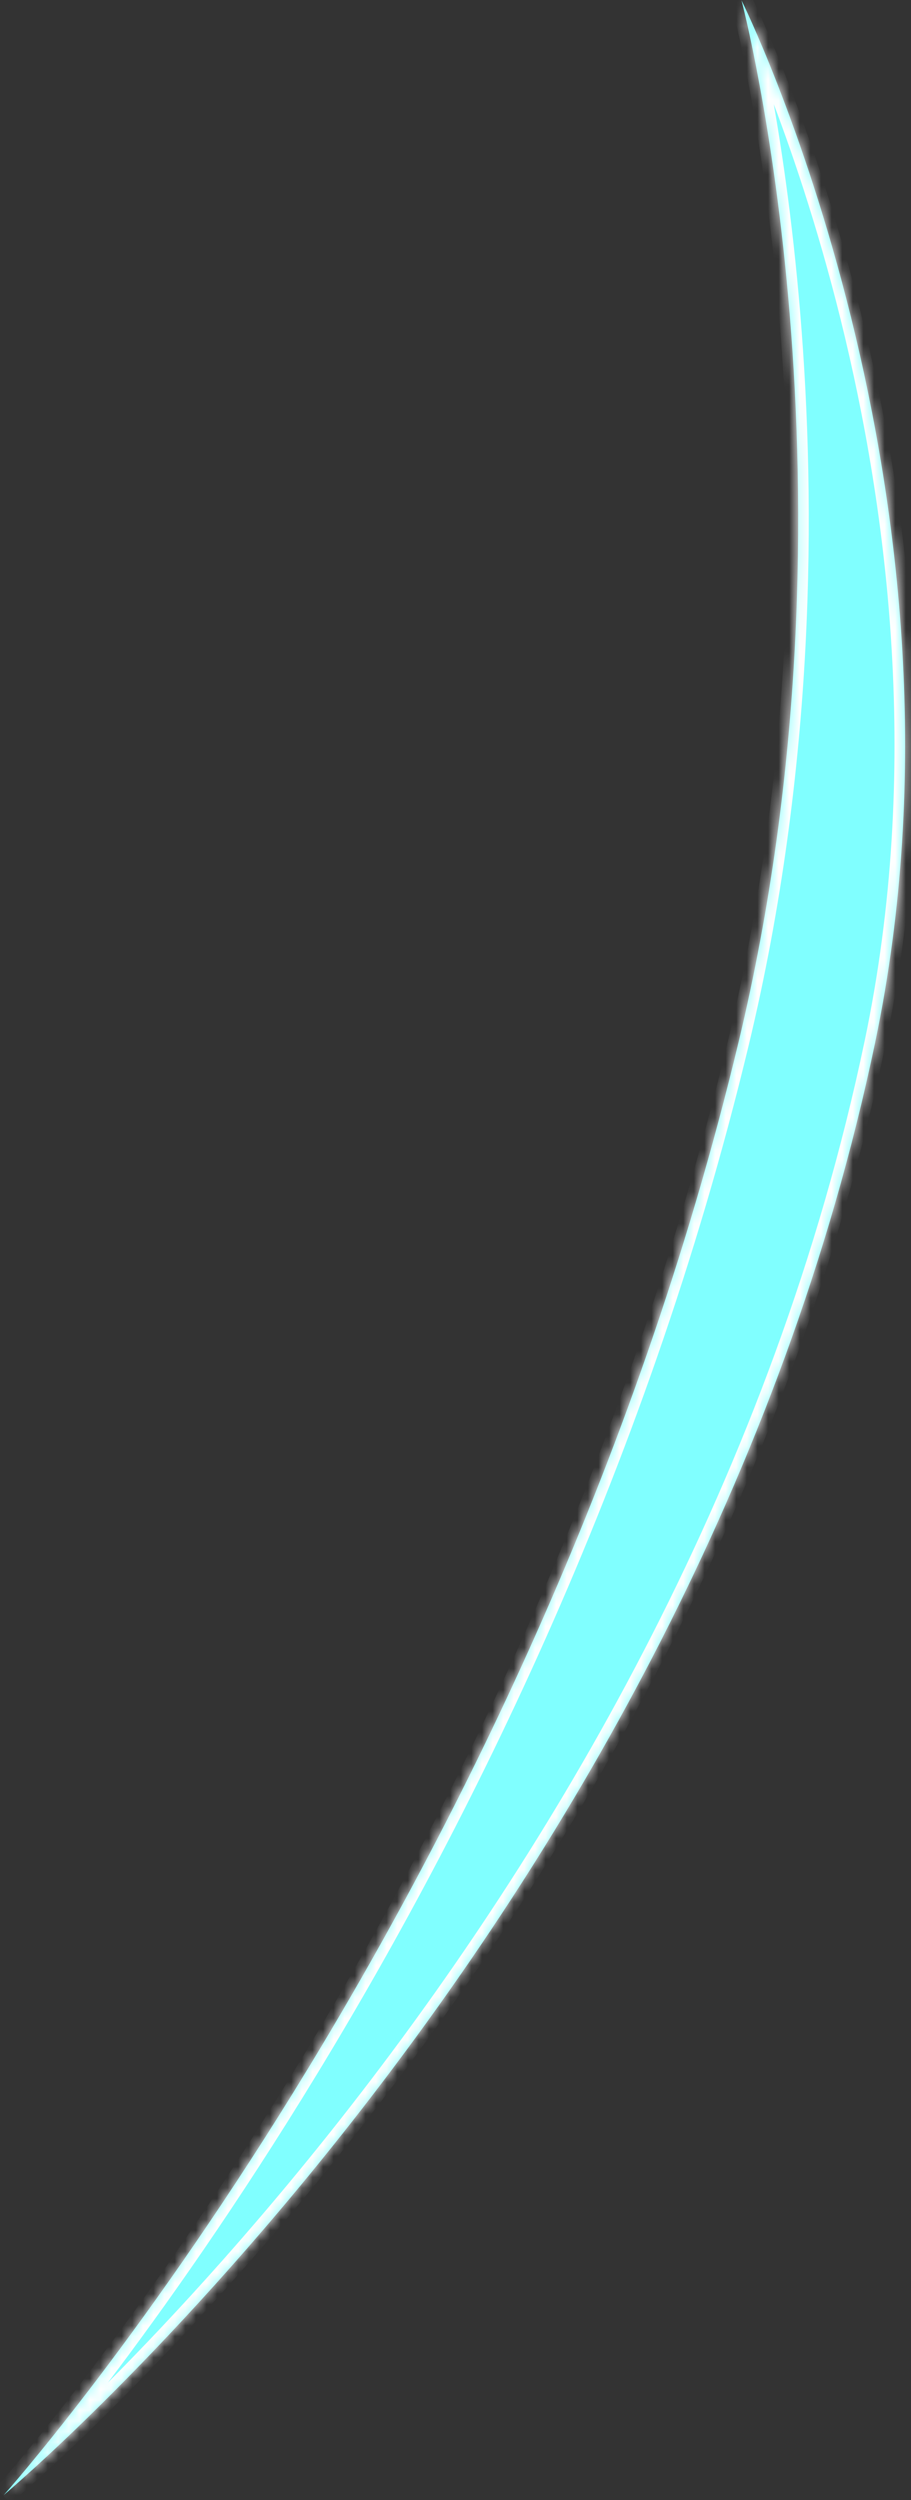 ﻿<?xml version="1.0" encoding="utf-8"?>
<svg version="1.1" xmlns:xlink="http://www.w3.org/1999/xlink" width="86px" height="236px" xmlns="http://www.w3.org/2000/svg">
  <rect width="100%" height="100%" fill="#333333" stroke="none"/>
  <defs>
    <mask fill="white" id="clip1974">
      <path d="M 82.613 98.419  C 65.273 181.21  0.355 235.516  0.355 235.516  C 0.355 235.516  50.163 179.826  69.71 98.419  C 82.227 46.289  70 0.032  70 0.032  C 70 0.032  93.371 47.055  82.613 98.419  Z " fill-rule="evenodd" />
    </mask>
  </defs>
  <g transform="matrix(1 0 0 1 -2319 -79 )">
    <path d="M 82.613 98.419  C 65.273 181.21  0.355 235.516  0.355 235.516  C 0.355 235.516  50.163 179.826  69.71 98.419  C 82.227 46.289  70 0.032  70 0.032  C 70 0.032  93.371 47.055  82.613 98.419  Z " fill-rule="nonzero" fill="#80ffff" stroke="none" transform="matrix(1 0 0 1 2319 79 )" />
    <path d="M 82.613 98.419  C 65.273 181.21  0.355 235.516  0.355 235.516  C 0.355 235.516  50.163 179.826  69.71 98.419  C 82.227 46.289  70 0.032  70 0.032  C 70 0.032  93.371 47.055  82.613 98.419  Z " stroke-width="2" stroke="#ffffff" fill="none" transform="matrix(1 0 0 1 2319 79 )" mask="url(#clip1974)" />
  </g>
</svg>